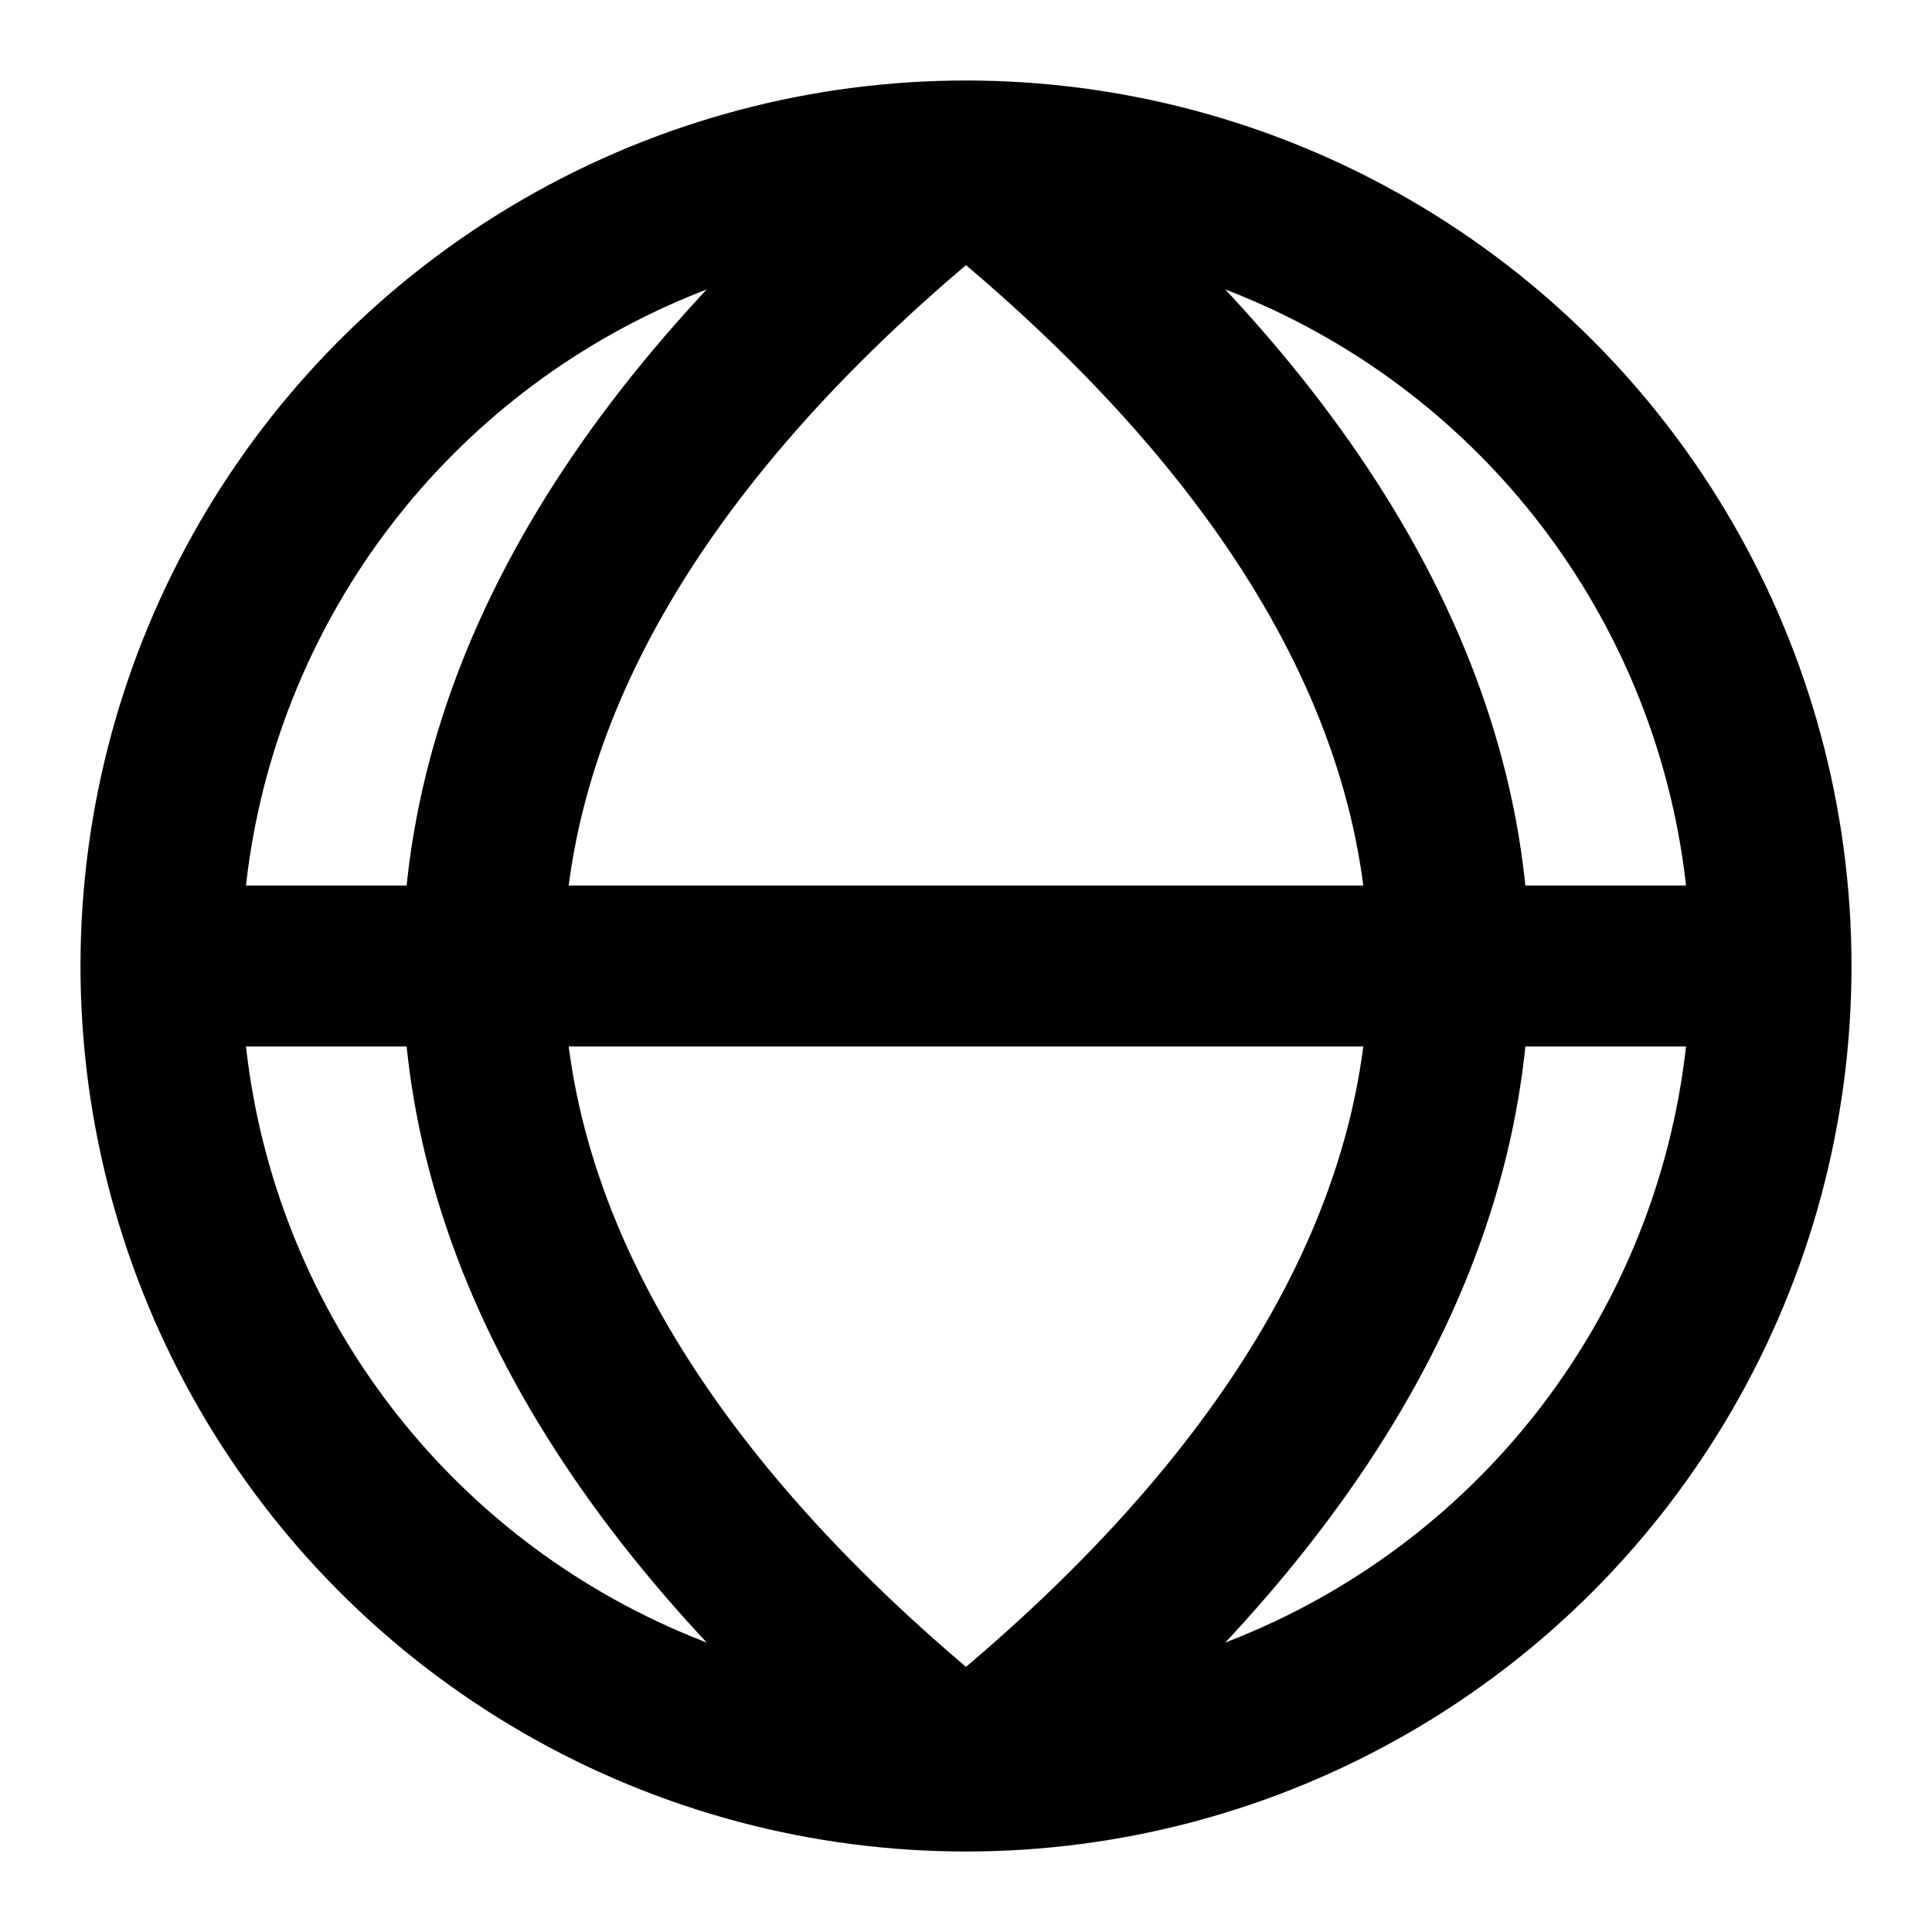 <svg width="24" height="24" viewBox="0 0 24 24" fill="none" xmlns="http://www.w3.org/2000/svg">
  <circle cx="12" cy="12" r="10" stroke="currentColor" stroke-width="2"/>
  <path d="M12 2C15.9 5.1 18 8.5 18 12C18 15.5 15.9 18.9 12 22" stroke="currentColor" stroke-width="2"/>
  <path d="M12 2C8.1 5.1 6 8.5 6 12C6 15.5 8.1 18.9 12 22" stroke="currentColor" stroke-width="2"/>
  <path d="M2 12H22" stroke="currentColor" stroke-width="2"/>
</svg>
